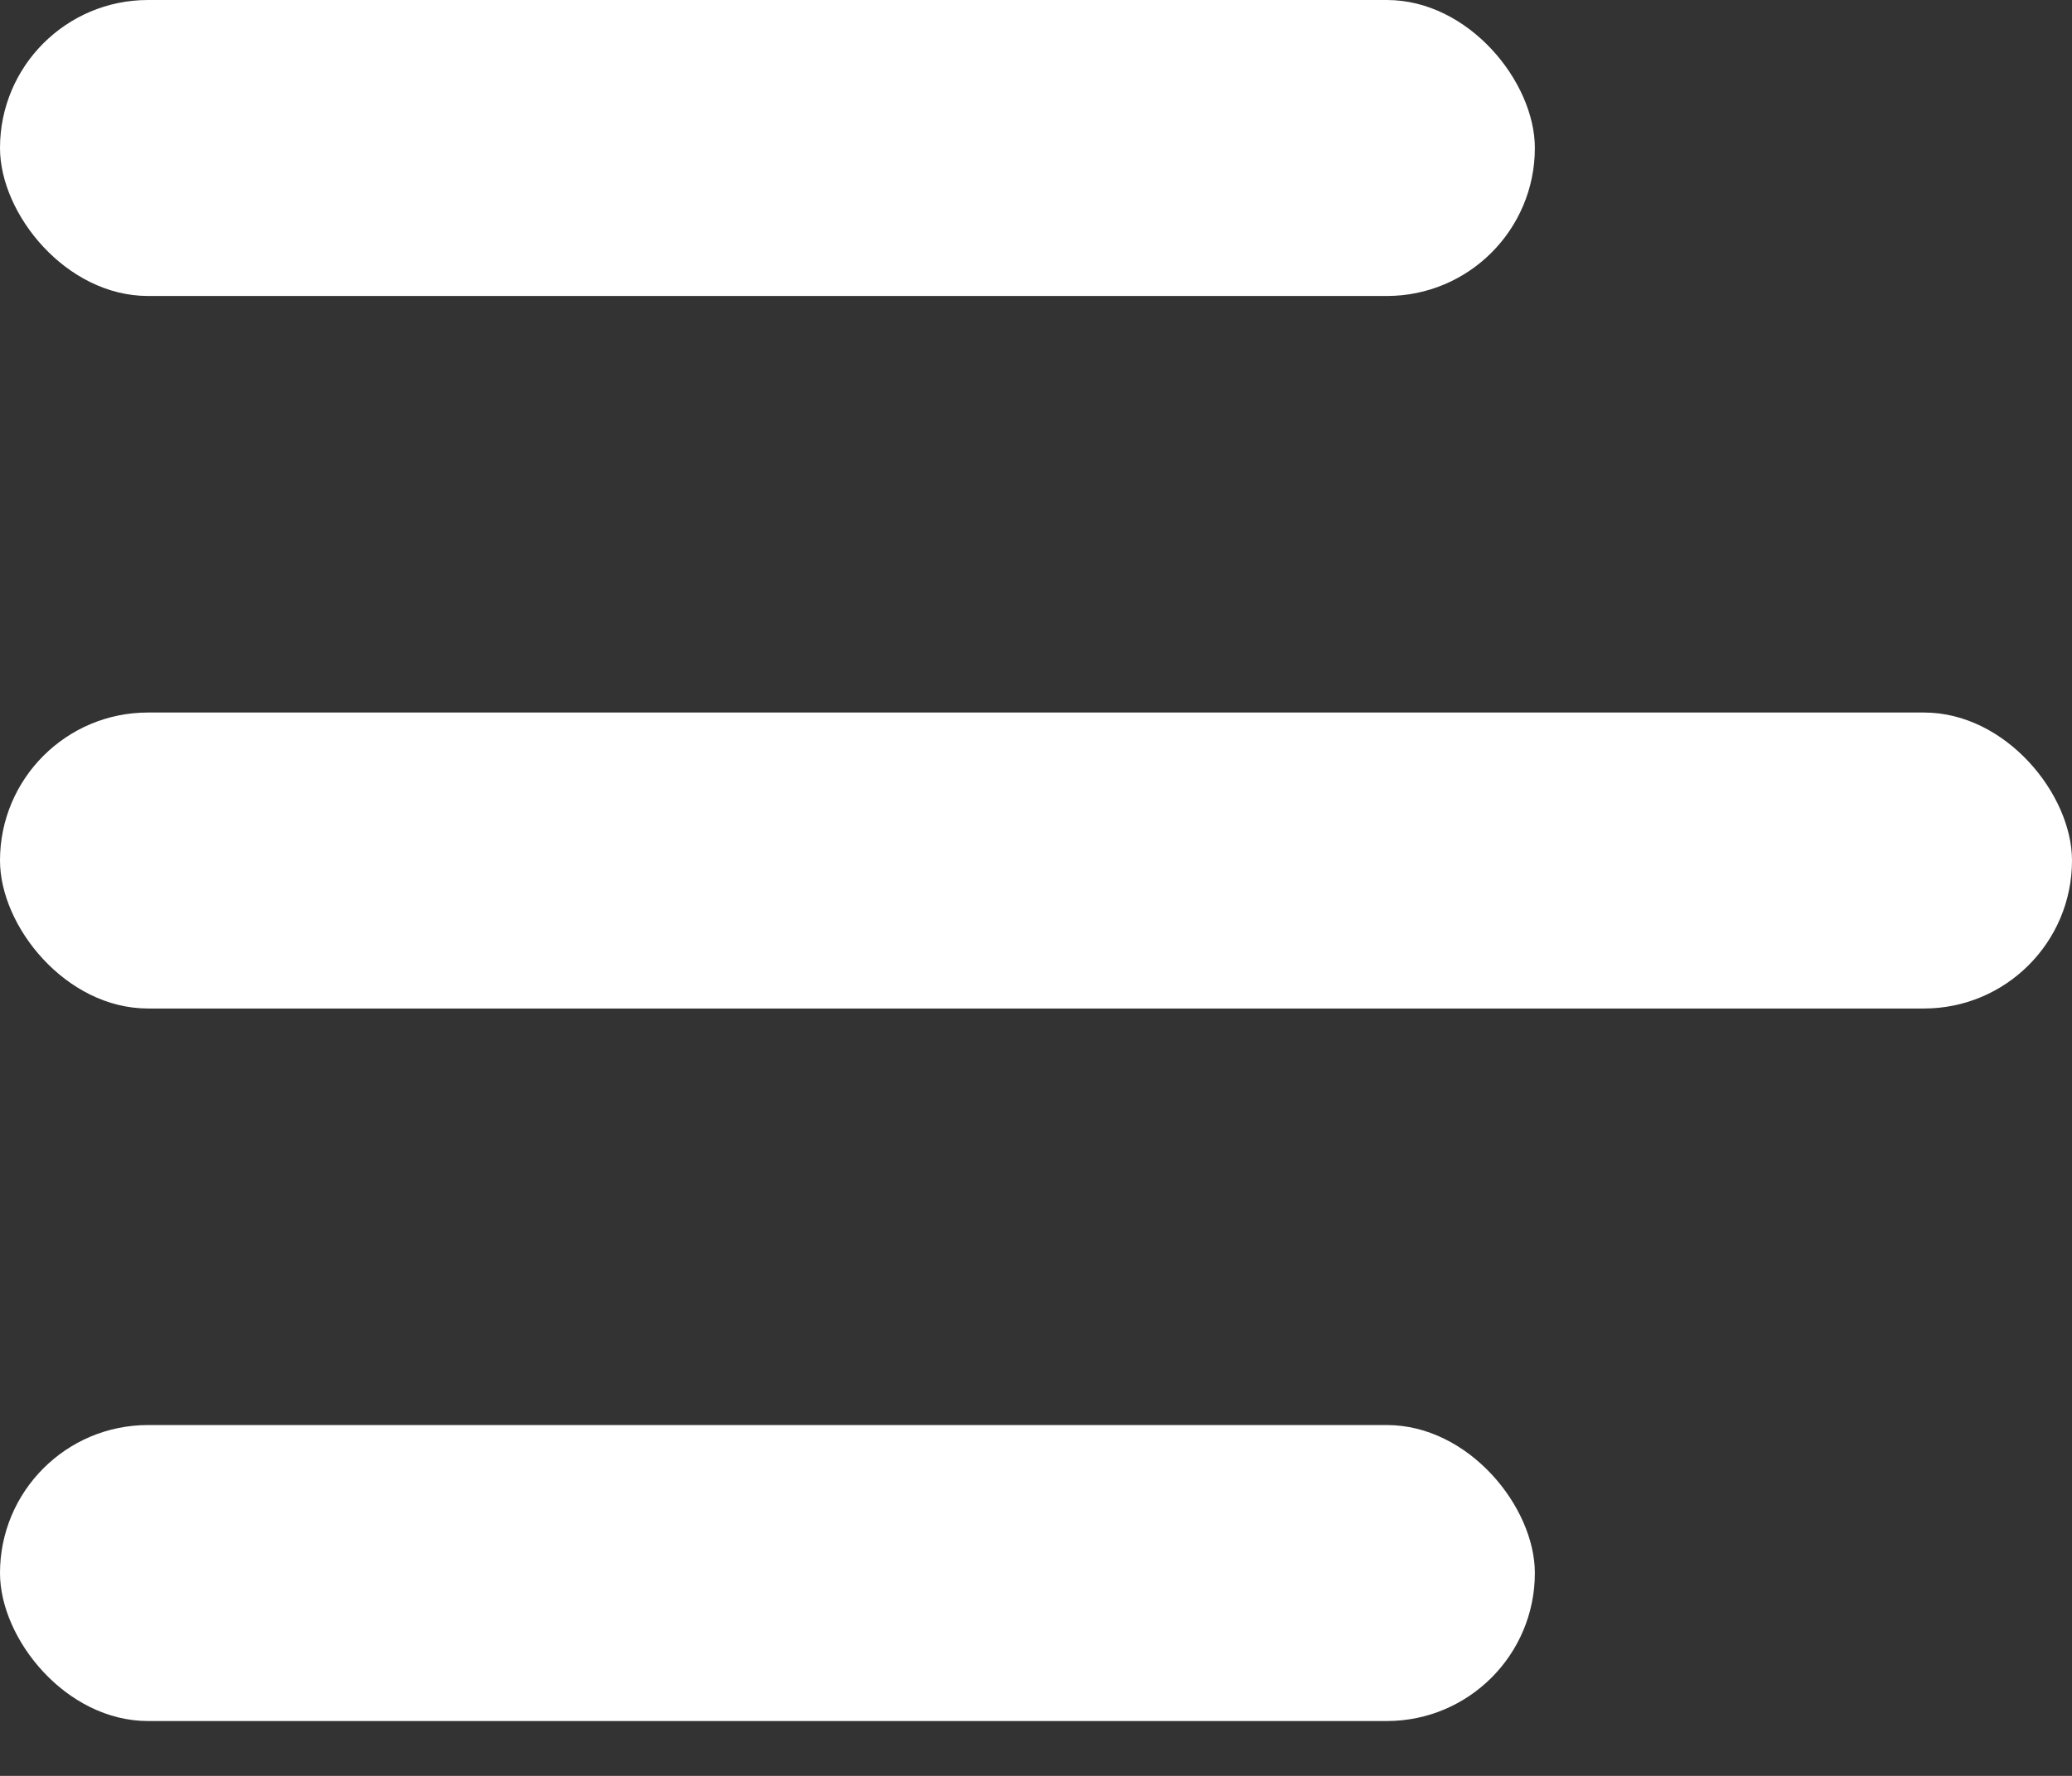 <svg width="21" height="18" viewBox="0 0 21 18" fill="none" xmlns="http://www.w3.org/2000/svg">
<rect x="0" y="0" width="21" height="18" fill="#333333" stroke="none"/>
<rect width="15.556" height="3" rx="1.5" fill="white"/>
<rect y="14.444" width="15.556" height="3" rx="1.5" fill="white"/>
<rect y="7.222" width="21" height="3" rx="1.5" fill="white"/>
</svg>
